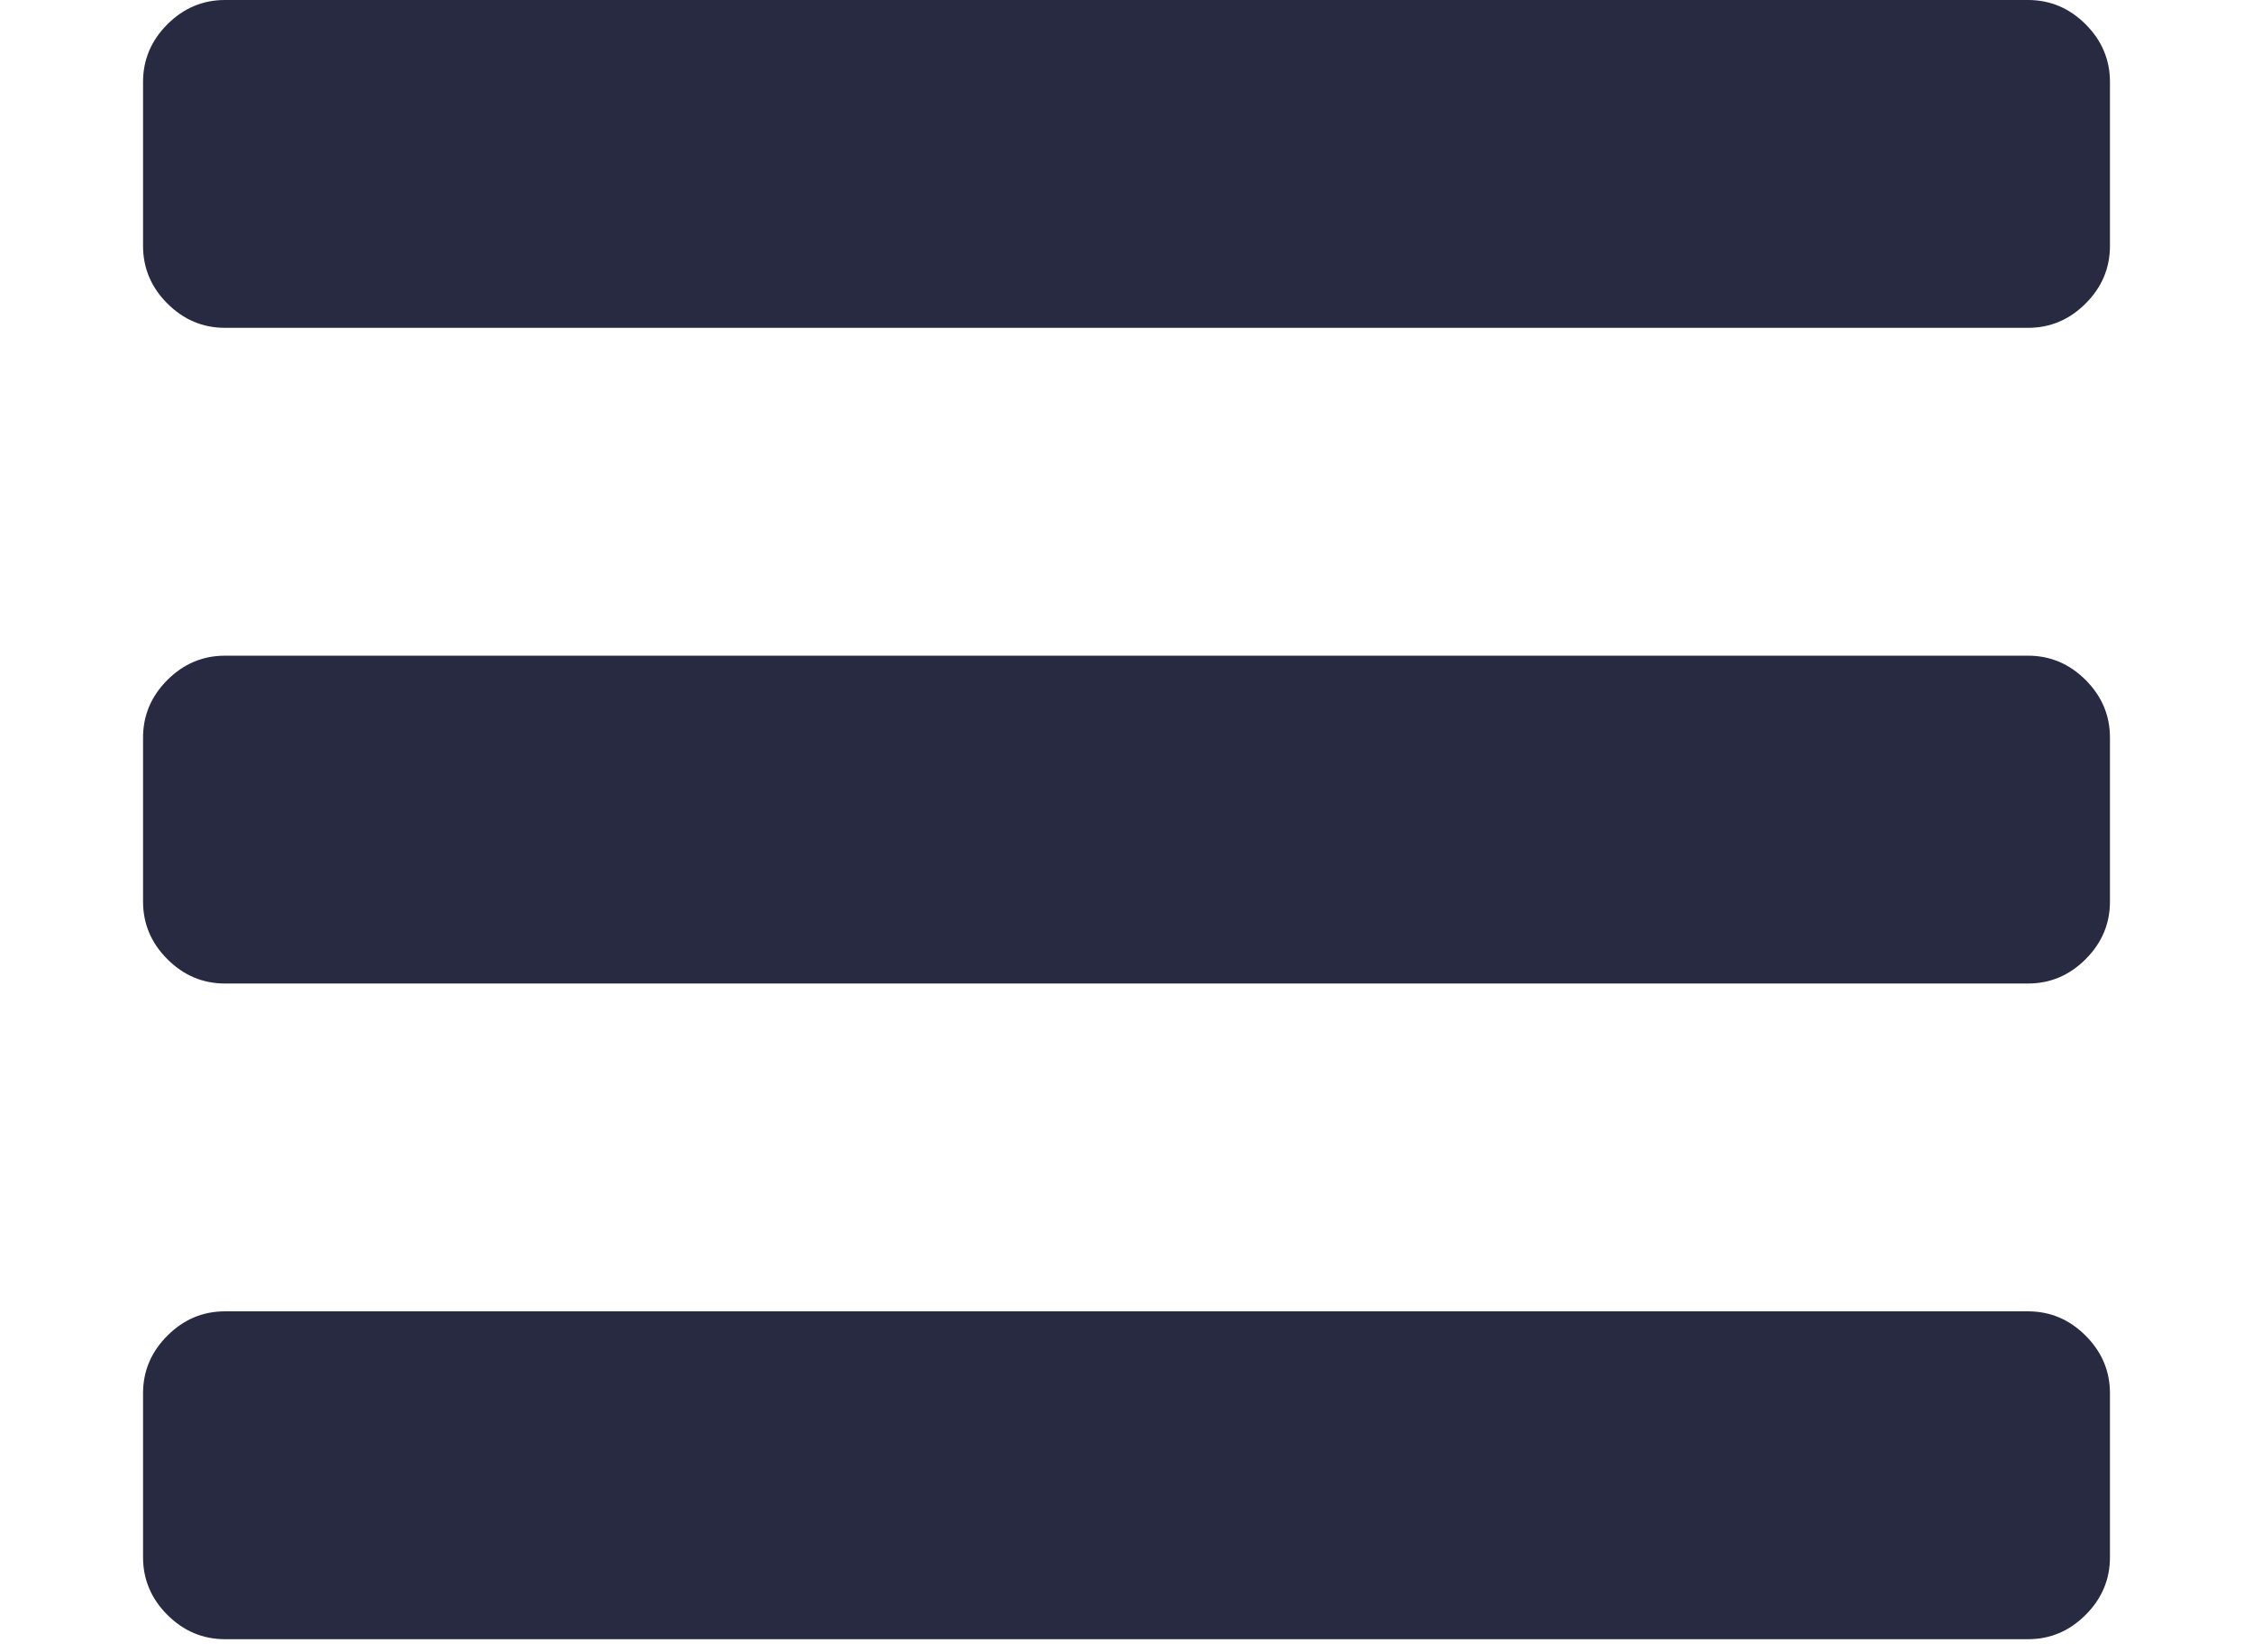 <svg width="30" height="22" viewBox="0 0 50 42" fill="none" xmlns="http://www.w3.org/2000/svg">
<path d="M50 35.417V39.583C50 40.148 49.794 40.636 49.382 41.048C48.969 41.461 48.481 41.667 47.917 41.667H2.083C1.519 41.667 1.031 41.461 0.618 41.048C0.206 40.636 0 40.148 0 39.583V35.417C0 34.852 0.206 34.364 0.618 33.952C1.031 33.539 1.519 33.333 2.083 33.333H47.917C48.481 33.333 48.969 33.539 49.382 33.952C49.794 34.364 50 34.852 50 35.417ZM50 18.75V22.917C50 23.481 49.794 23.969 49.382 24.381C48.969 24.794 48.481 25 47.917 25H2.083C1.519 25 1.031 24.794 0.618 24.381C0.206 23.969 0 23.481 0 22.917V18.75C0 18.186 0.206 17.698 0.618 17.285C1.031 16.873 1.519 16.667 2.083 16.667H47.917C48.481 16.667 48.969 16.873 49.382 17.285C49.794 17.698 50 18.186 50 18.75ZM50 2.083V6.25C50 6.814 49.794 7.303 49.382 7.715C48.969 8.127 48.481 8.333 47.917 8.333H2.083C1.519 8.333 1.031 8.127 0.618 7.715C0.206 7.303 0 6.814 0 6.25V2.083C0 1.519 0.206 1.031 0.618 0.618C1.031 0.206 1.519 0 2.083 0H47.917C48.481 0 48.969 0.206 49.382 0.618C49.794 1.031 50 1.519 50 2.083Z" fill="#272A40"/>
</svg>
